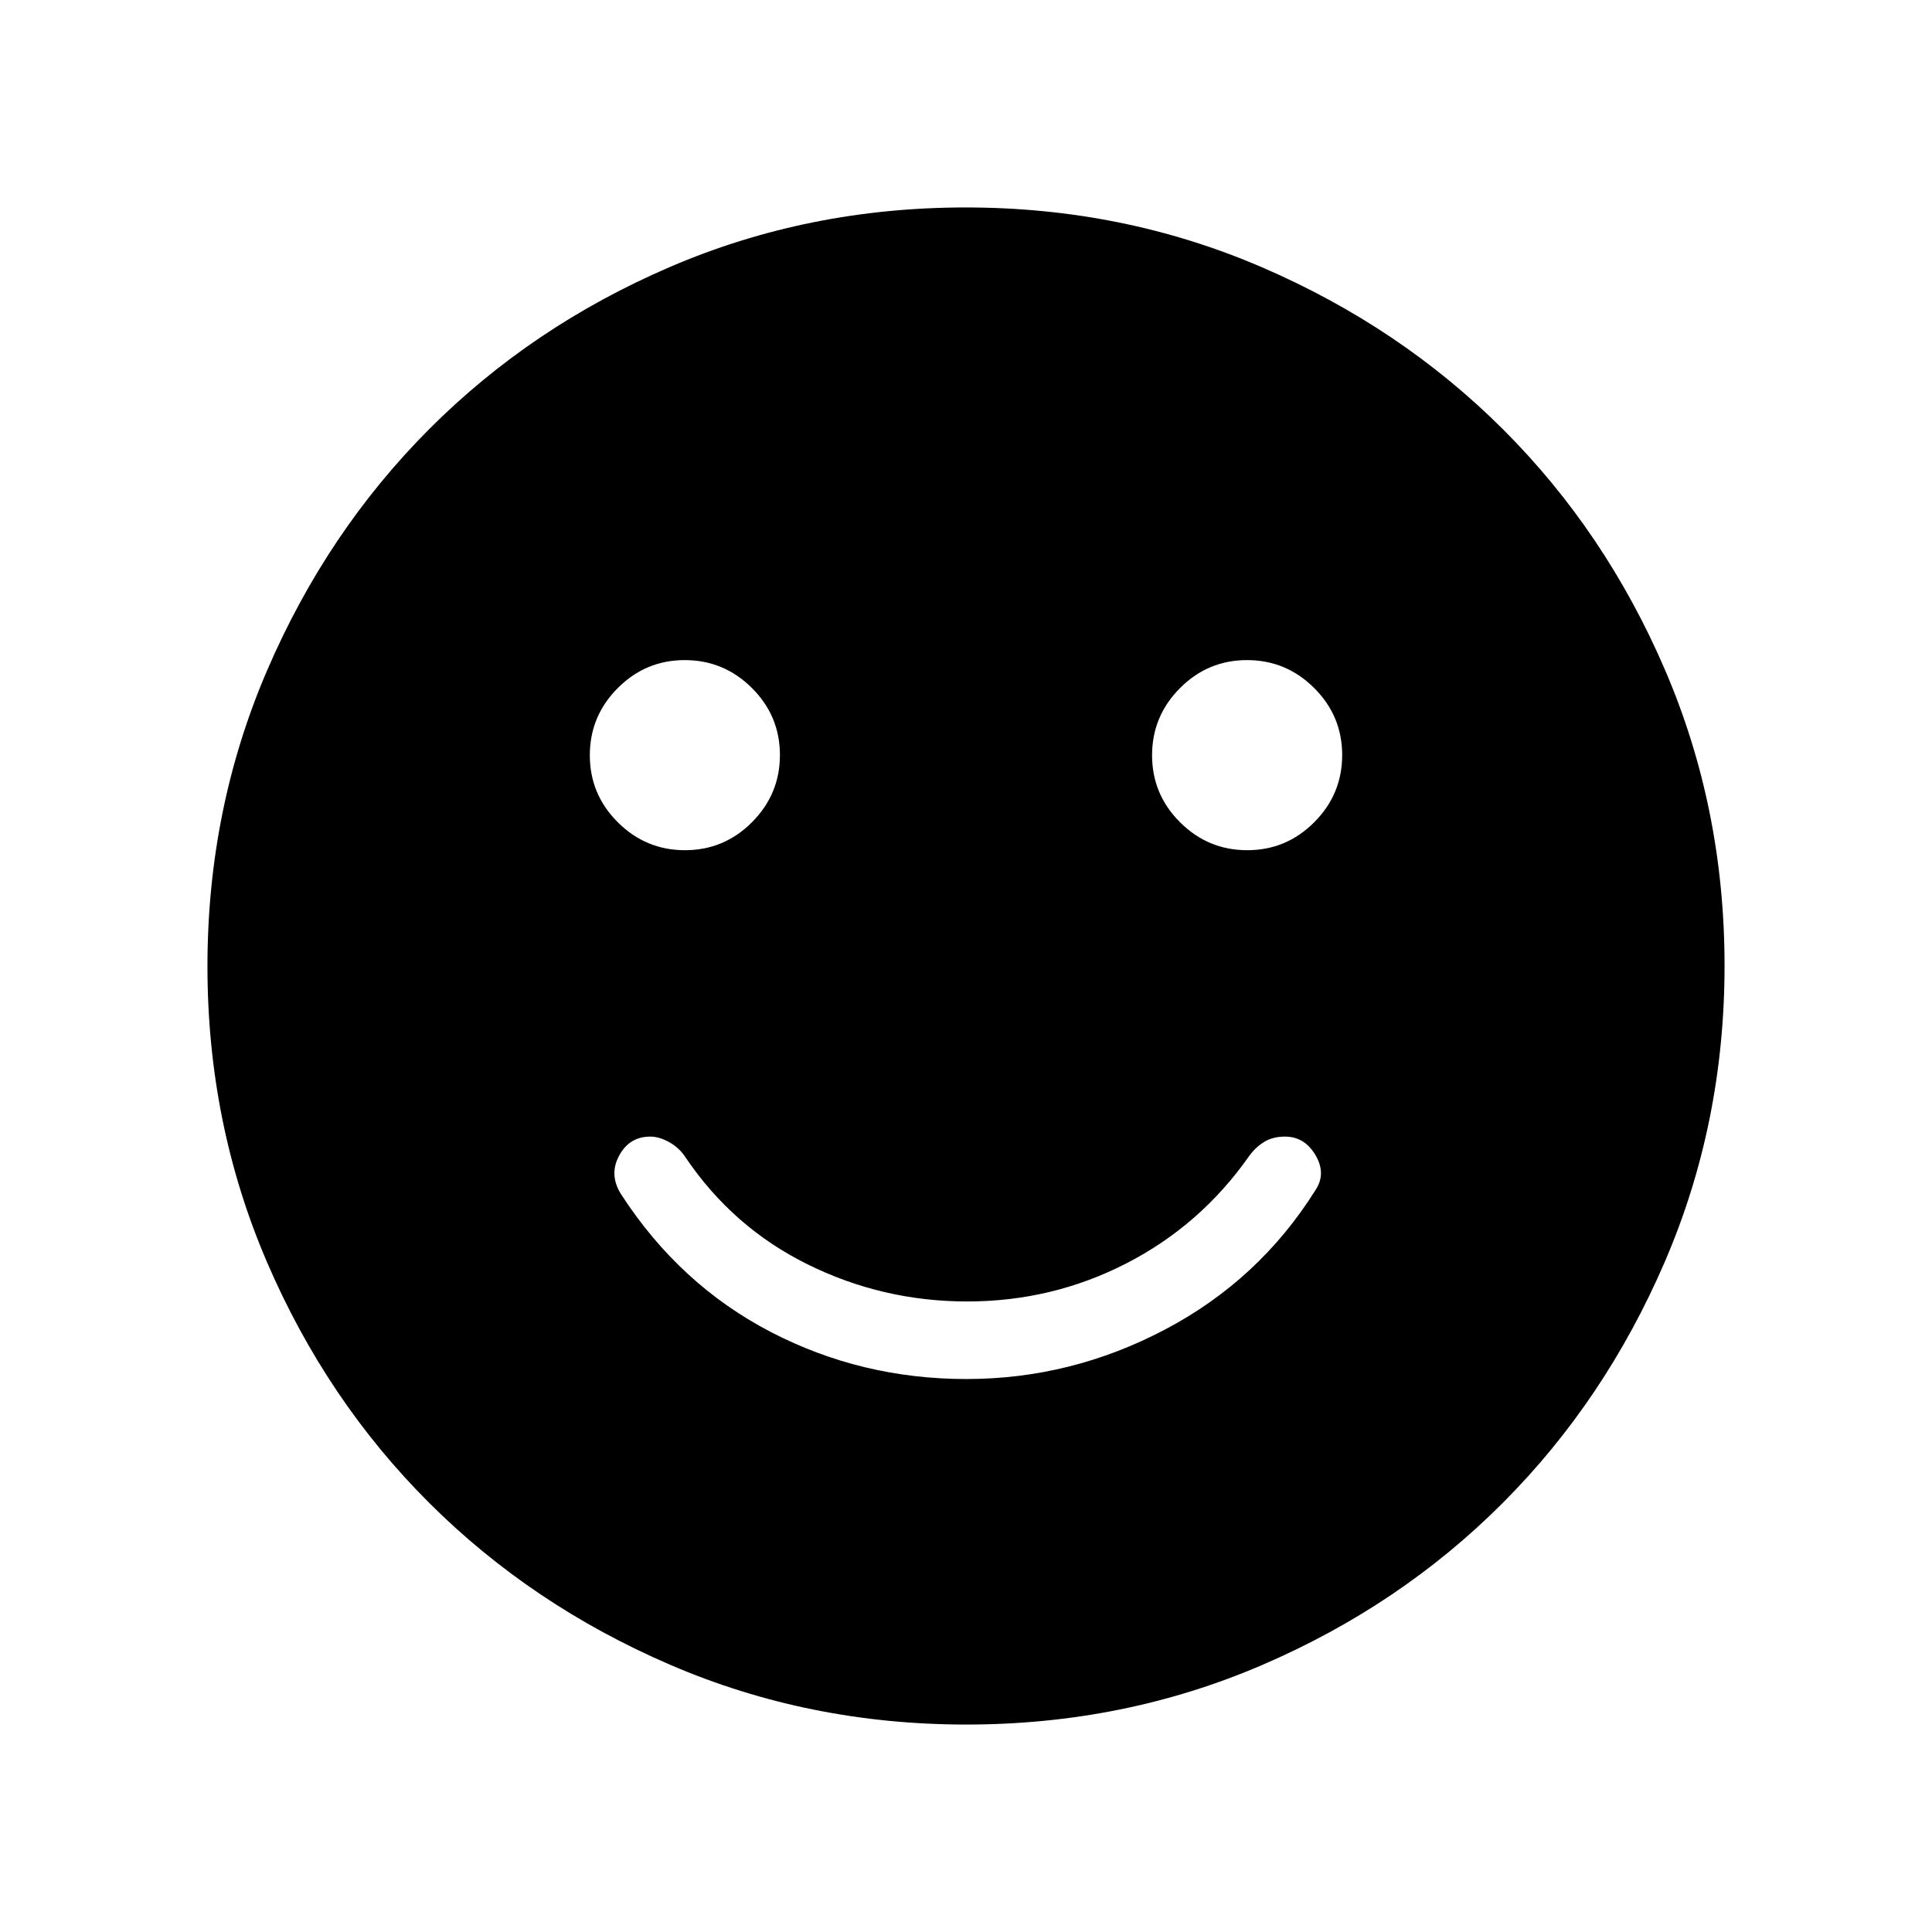 <svg xmlns="http://www.w3.org/2000/svg" height="48" viewBox="0 -960 960 960" width="48"><path d="M480.19-274.77q52.05 0 98.75-24.62 46.71-24.61 74.67-69.19 5.5-8.19.06-17.42-5.45-9.23-15.16-9.23-6.04 0-10.33 2.63-4.3 2.64-7.45 6.98-24.11 34.39-60.97 53.35t-79.19 18.96q-41.91 0-79.2-18.4-37.28-18.41-60.79-53.29-3.04-4.65-8.01-7.44-4.96-2.79-9.46-2.79-10.48 0-15.58 9.69-5.11 9.69 1.46 19.54 29 44.48 74.01 67.85 45.01 23.38 97.19 23.38Zm139.56-262.77q19.44 0 33.31-13.92 13.86-13.92 13.86-33.36 0-19.45-13.92-33.31Q639.08-632 619.64-632q-19.45 0-33.31 13.92-13.87 13.92-13.87 33.37 0 19.44 13.92 33.31 13.92 13.86 33.37 13.86Zm-279.39 0q19.45 0 33.31-13.92 13.87-13.92 13.87-33.36 0-19.45-13.92-33.31Q359.7-632 340.25-632q-19.44 0-33.31 13.92-13.86 13.92-13.86 33.37 0 19.44 13.92 33.31 13.92 13.86 33.36 13.86Zm139.8 434.46q-78.22 0-147.14-29.69-68.92-29.69-119.9-80.6-50.98-50.9-80.51-119.62-29.53-68.72-29.53-146.85 0-78.22 29.69-147.14 29.69-68.92 80.6-119.9 50.9-50.98 119.62-80.51 68.72-29.53 146.85-29.53 78.22 0 147.14 29.69 68.92 29.69 119.9 80.6 50.98 50.9 80.51 119.62 29.53 68.72 29.53 146.85 0 78.22-29.69 147.14-29.69 68.92-80.6 119.9-50.9 50.98-119.62 80.51-68.72 29.53-146.85 29.53Z"/></svg>